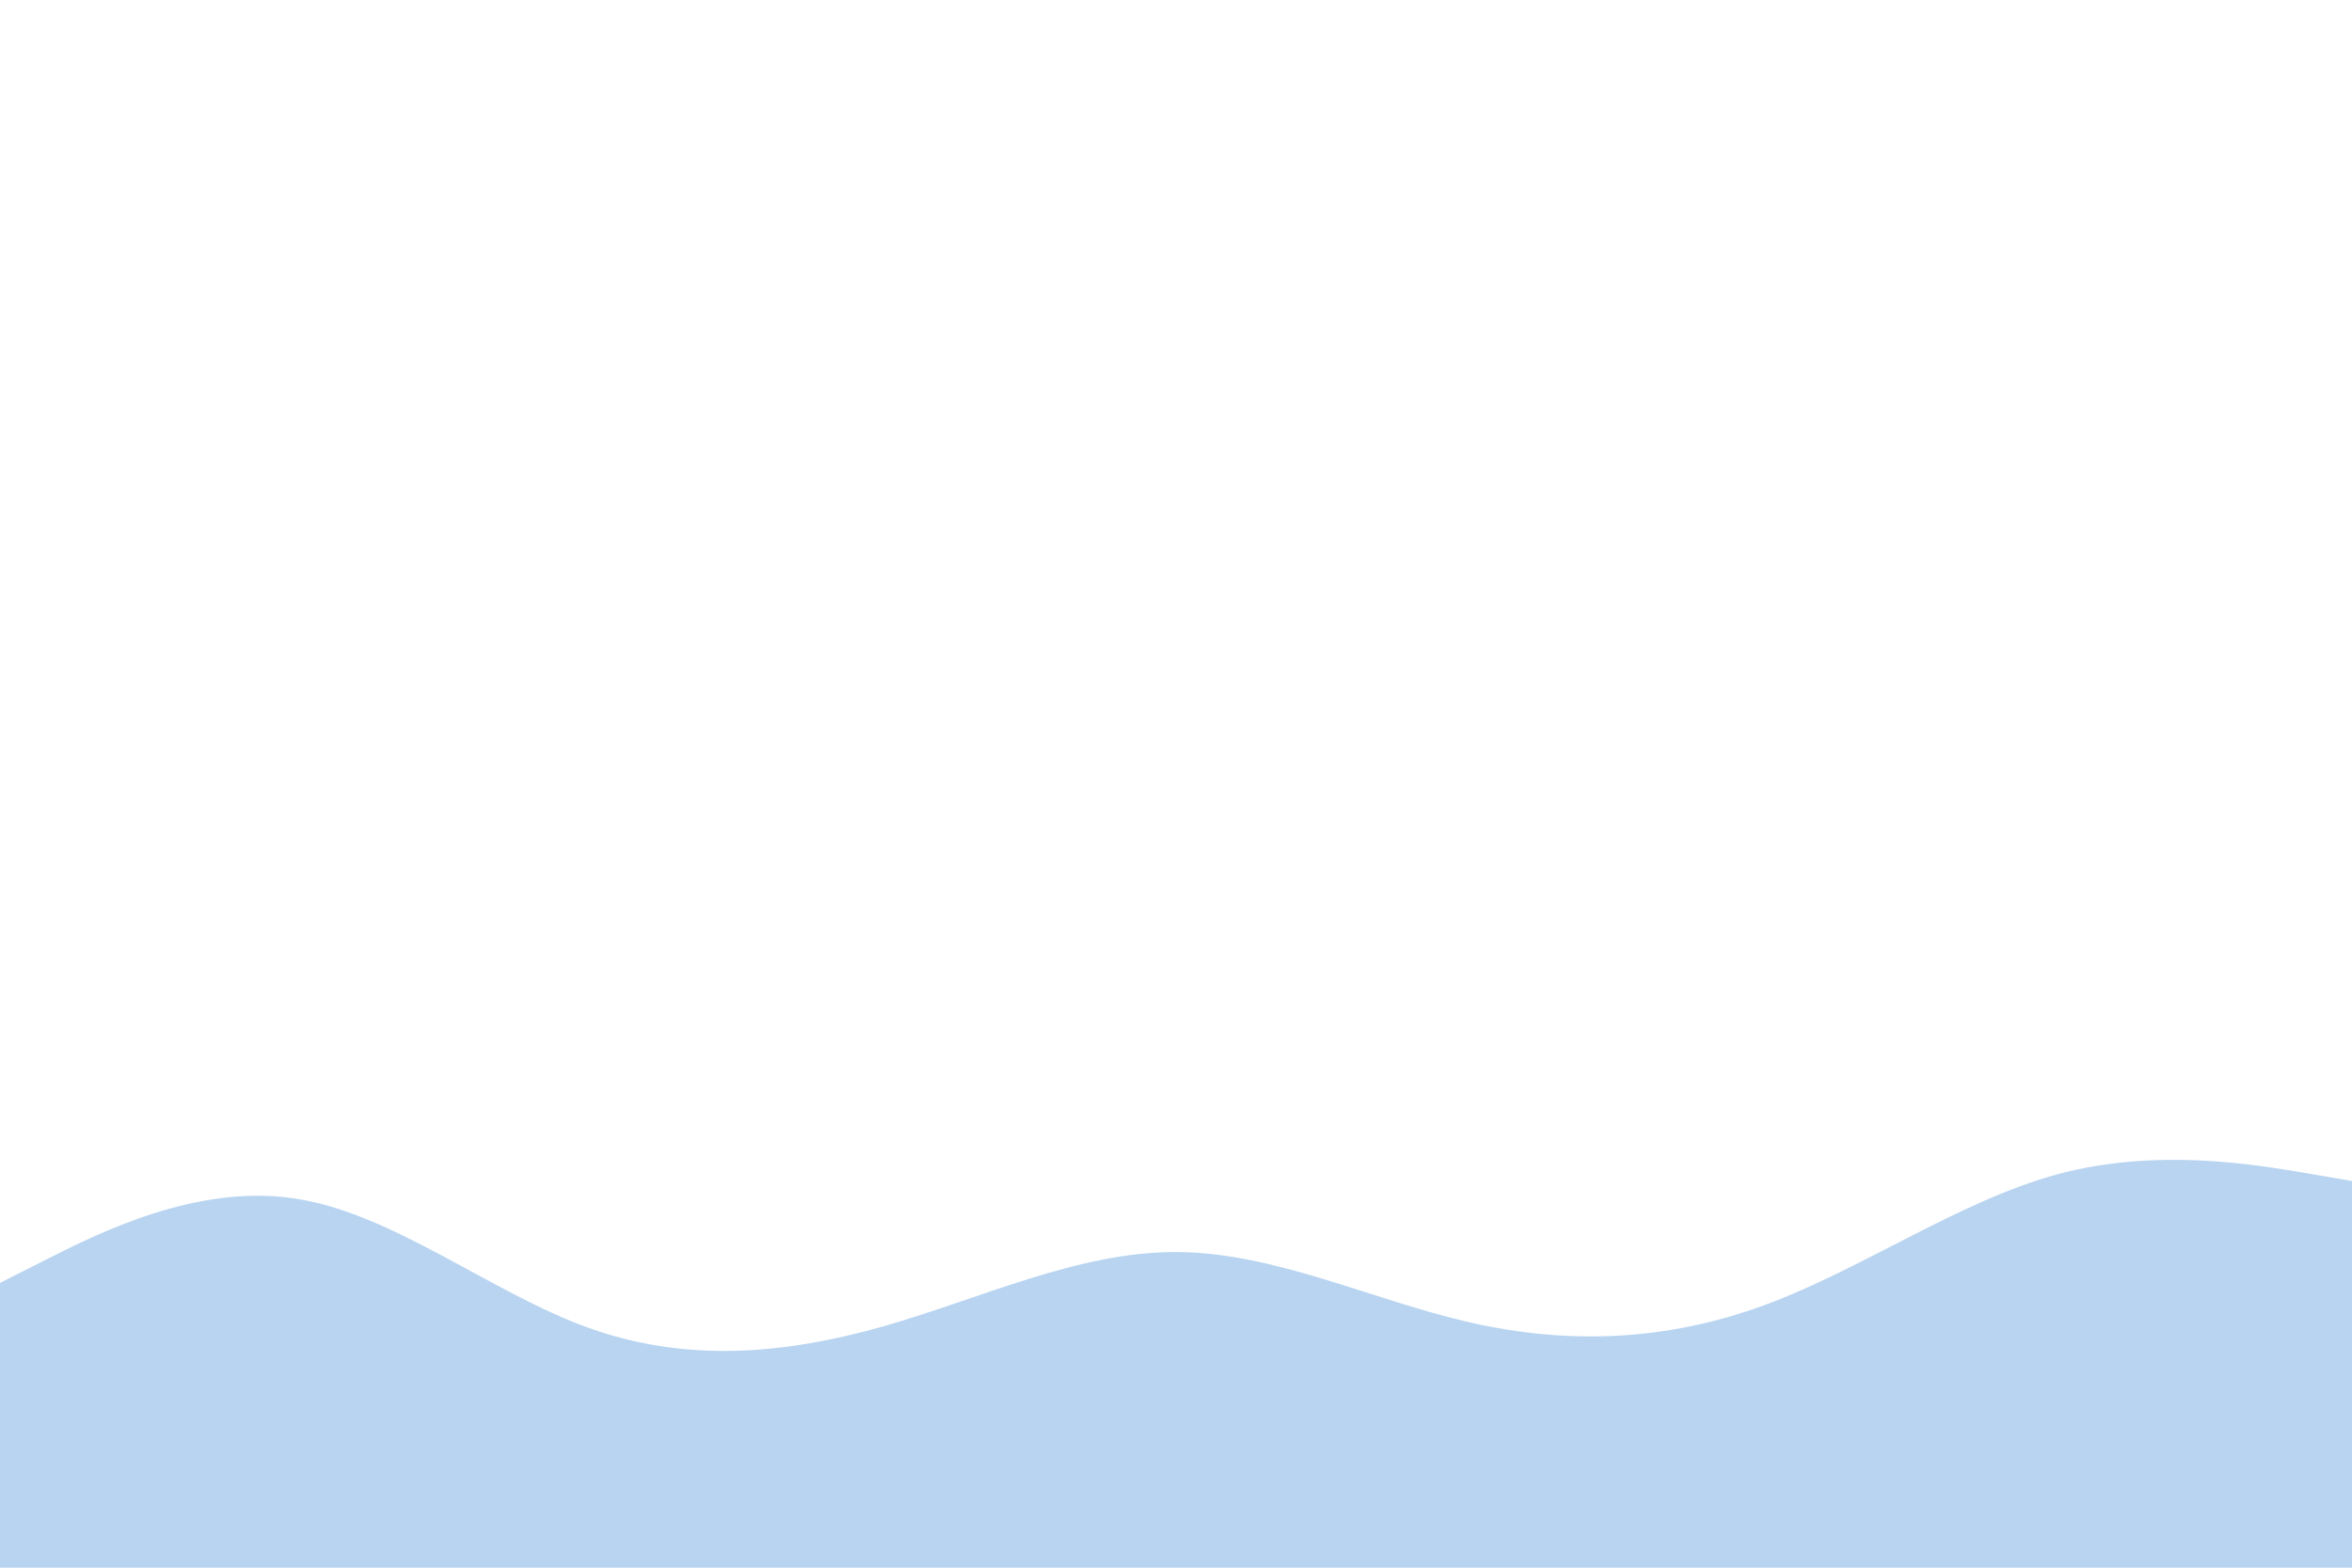 <svg id="visual" viewBox="0 0 900 600" width="900" height="600" xmlns="http://www.w3.org/2000/svg" xmlns:xlink="http://www.w3.org/1999/xlink" version="1.1"><rect x="0" y="0" width="900" height="600" fill="#fff"></rect><path d="M0 491L18.8 481.5C37.7 472 75.3 453 112.8 458.7C150.3 464.3 187.7 494.7 225.2 508.2C262.7 521.7 300.3 518.3 337.8 507.7C375.3 497 412.7 479 450.2 479.2C487.7 479.3 525.3 497.7 562.8 506.2C600.3 514.7 637.7 513.3 675.2 499.5C712.7 485.7 750.3 459.3 787.8 449.3C825.3 439.3 862.7 445.7 881.3 448.8L900 452L900 601L881.3 601C862.7 601 825.3 601 787.8 601C750.3 601 712.7 601 675.2 601C637.7 601 600.3 601 562.8 601C525.3 601 487.7 601 450.2 601C412.7 601 375.3 601 337.8 601C300.3 601 262.7 601 225.2 601C187.7 601 150.3 601 112.8 601C75.3 601 37.7 601 18.8 601L0 601Z" fill="#B8D4F0" stroke-linecap="round" stroke-linejoin="miter"></path></svg>